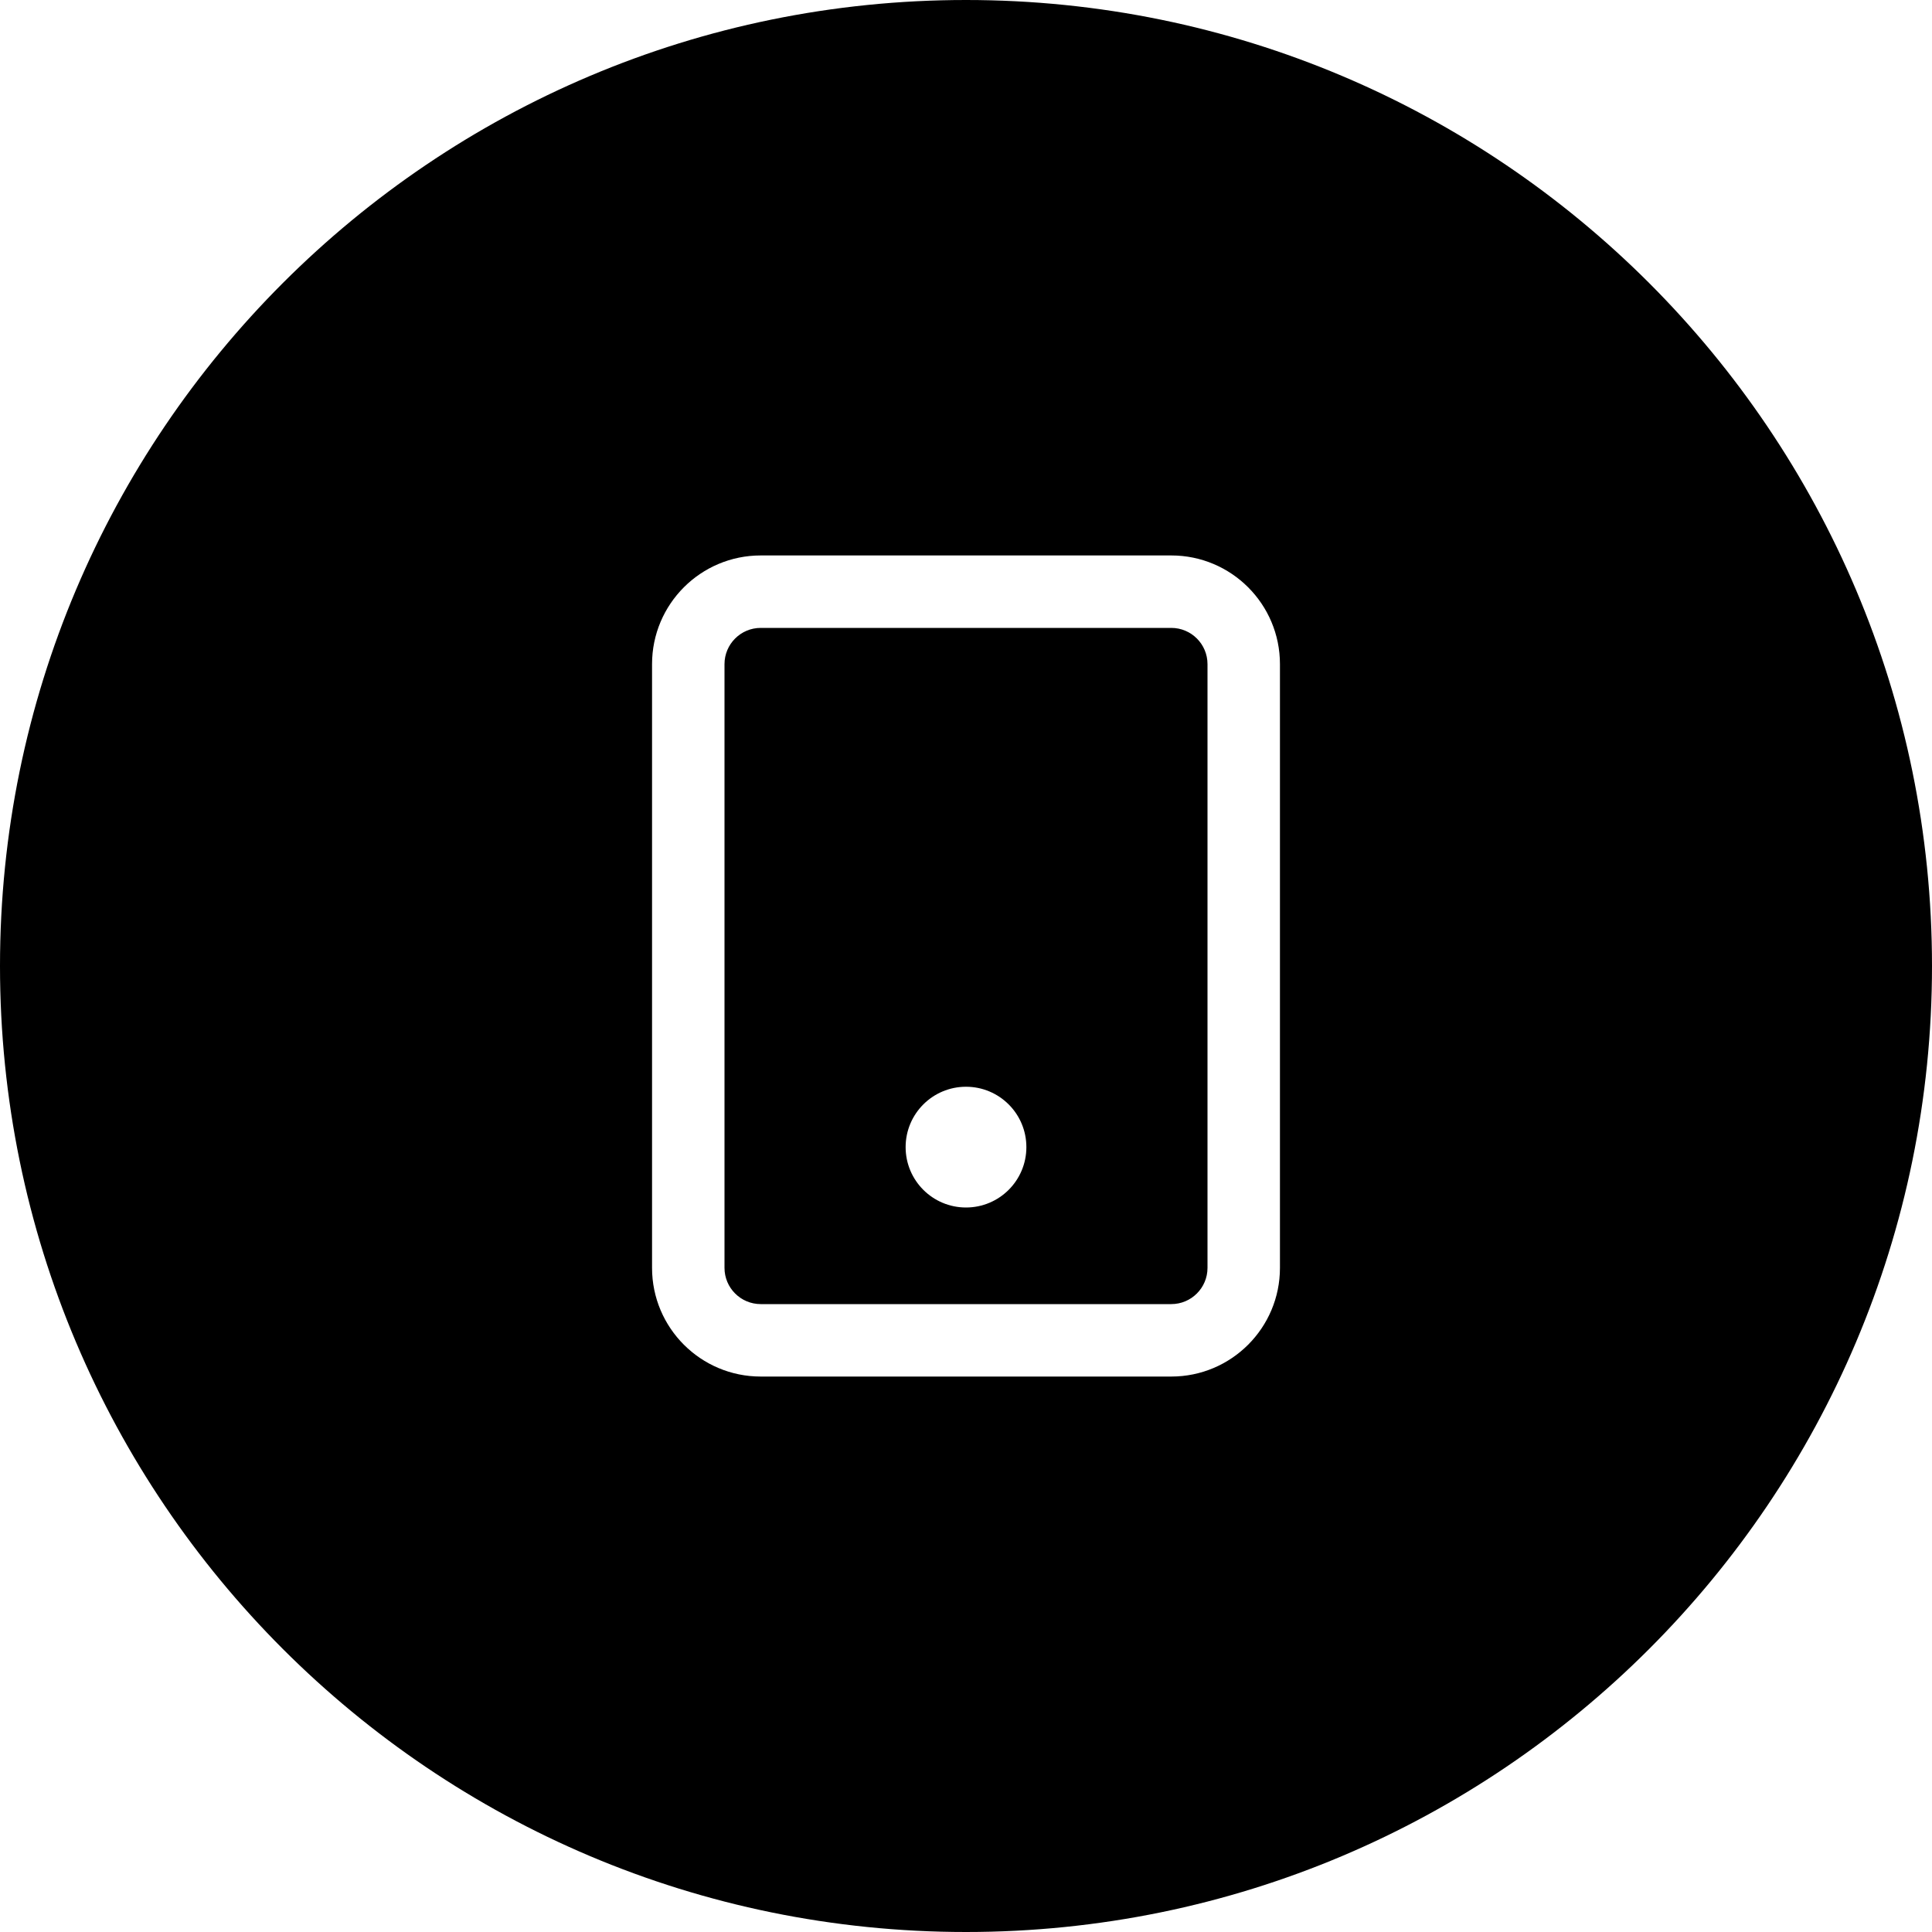 <svg width="80" height="80" viewBox="0 0 80 80" fill="none" xmlns="http://www.w3.org/2000/svg">
<path fill-rule="evenodd" clip-rule="evenodd" d="M40 0C17.909 0 0 17.909 0 40C0 62.091 17.909 80 40 80C62.091 80 80 62.091 80 40C80 17.909 62.091 0 40 0ZM27 27.5C27 25.015 29.015 23 31.5 23H48.5C50.985 23 53 25.015 53 27.5V52.5C53 54.985 50.985 57 48.5 57H31.5C29.015 57 27 54.985 27 52.5V27.5ZM31.5 26C30.672 26 30 26.672 30 27.5V52.5C30 53.328 30.672 54 31.5 54H48.5C49.328 54 50 53.328 50 52.5V27.5C50 26.672 49.328 26 48.5 26H31.5ZM42.5 47.5C42.5 48.881 41.381 50 40 50C38.619 50 37.5 48.881 37.5 47.5C37.5 46.119 38.619 45 40 45C41.381 45 42.5 46.119 42.5 47.5Z" fill="black"/>
</svg>
